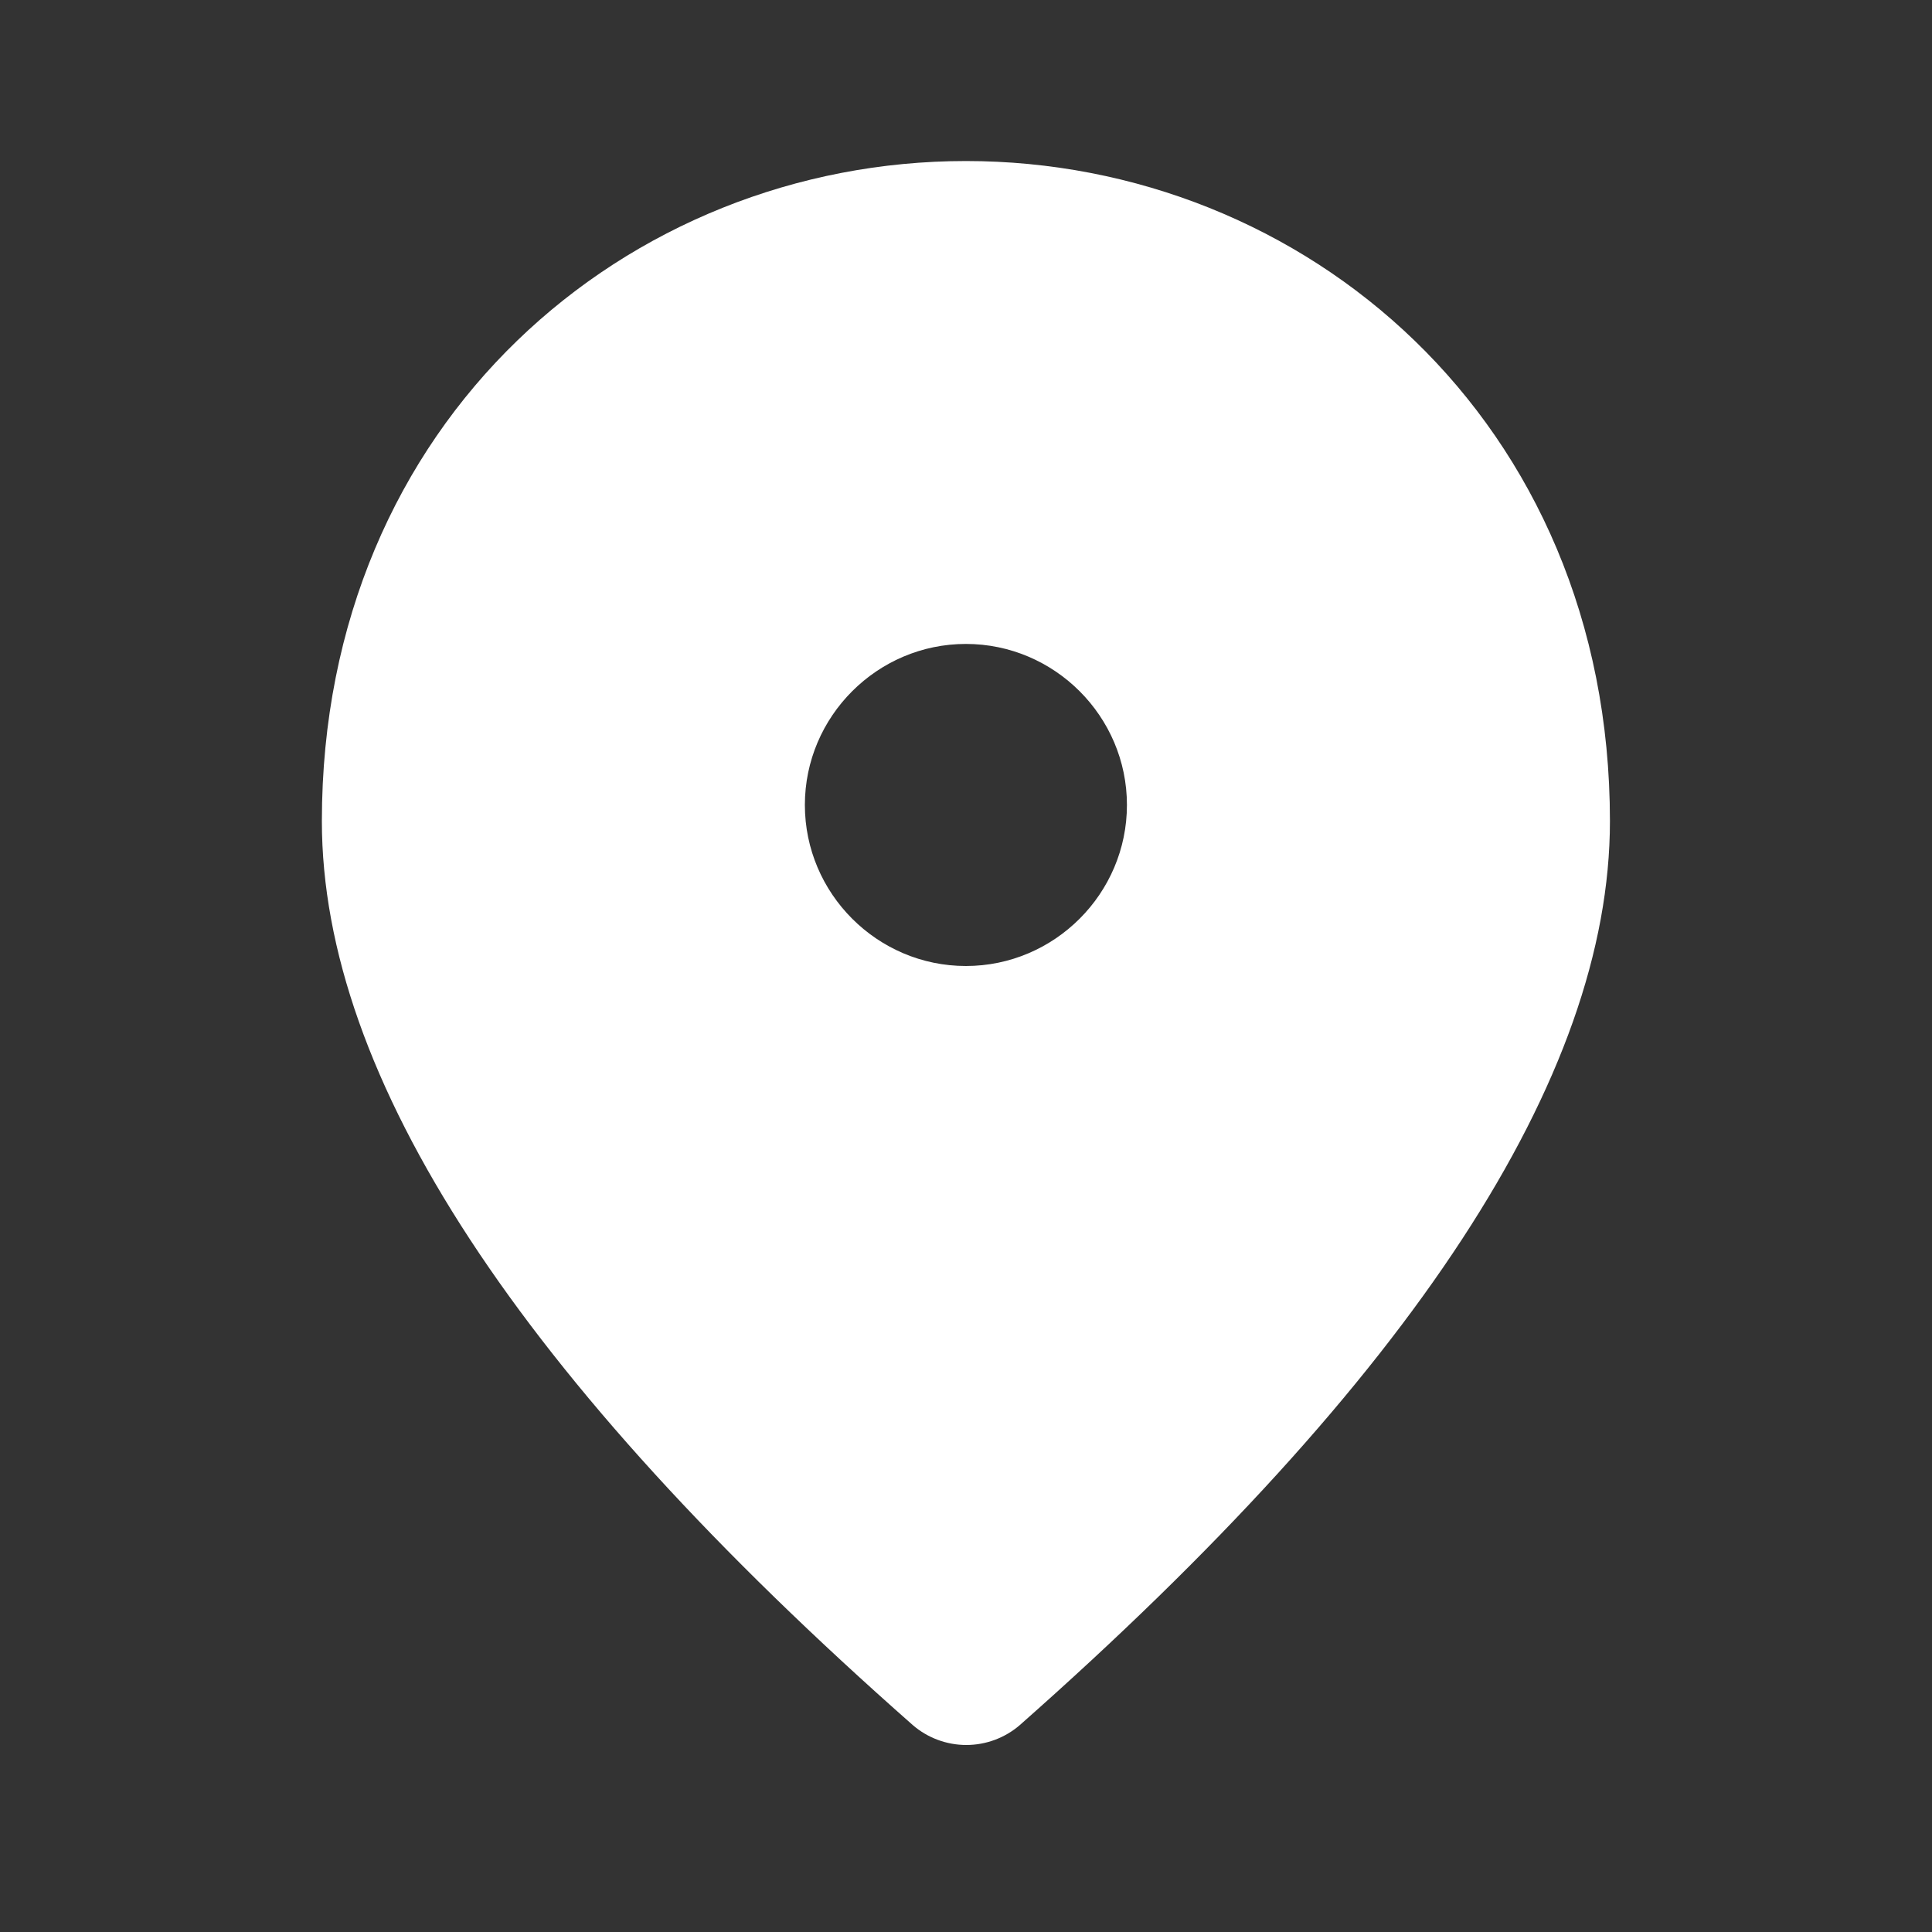 <svg width="20" height="20" viewBox="0 0 20 20" fill="none" xmlns="http://www.w3.org/2000/svg">
<rect x="0" y="0" width="20" height="20" fill="#333333" stroke="none"/>
<path d="M9.999 1.667C6.499 1.667 3.332 4.35 3.332 8.5C3.332 11.15 5.374 14.267 9.449 17.858C9.603 17.991 9.8 18.064 10.003 18.064C10.206 18.064 10.403 17.991 10.557 17.858C14.624 14.267 16.666 11.15 16.666 8.5C16.666 4.35 13.499 1.667 9.999 1.667ZM9.999 10C9.082 10 8.332 9.25 8.332 8.333C8.332 7.416 9.082 6.666 9.999 6.666C10.916 6.666 11.666 7.416 11.666 8.333C11.666 9.25 10.916 10 9.999 10Z" fill="white"/>
</svg>

